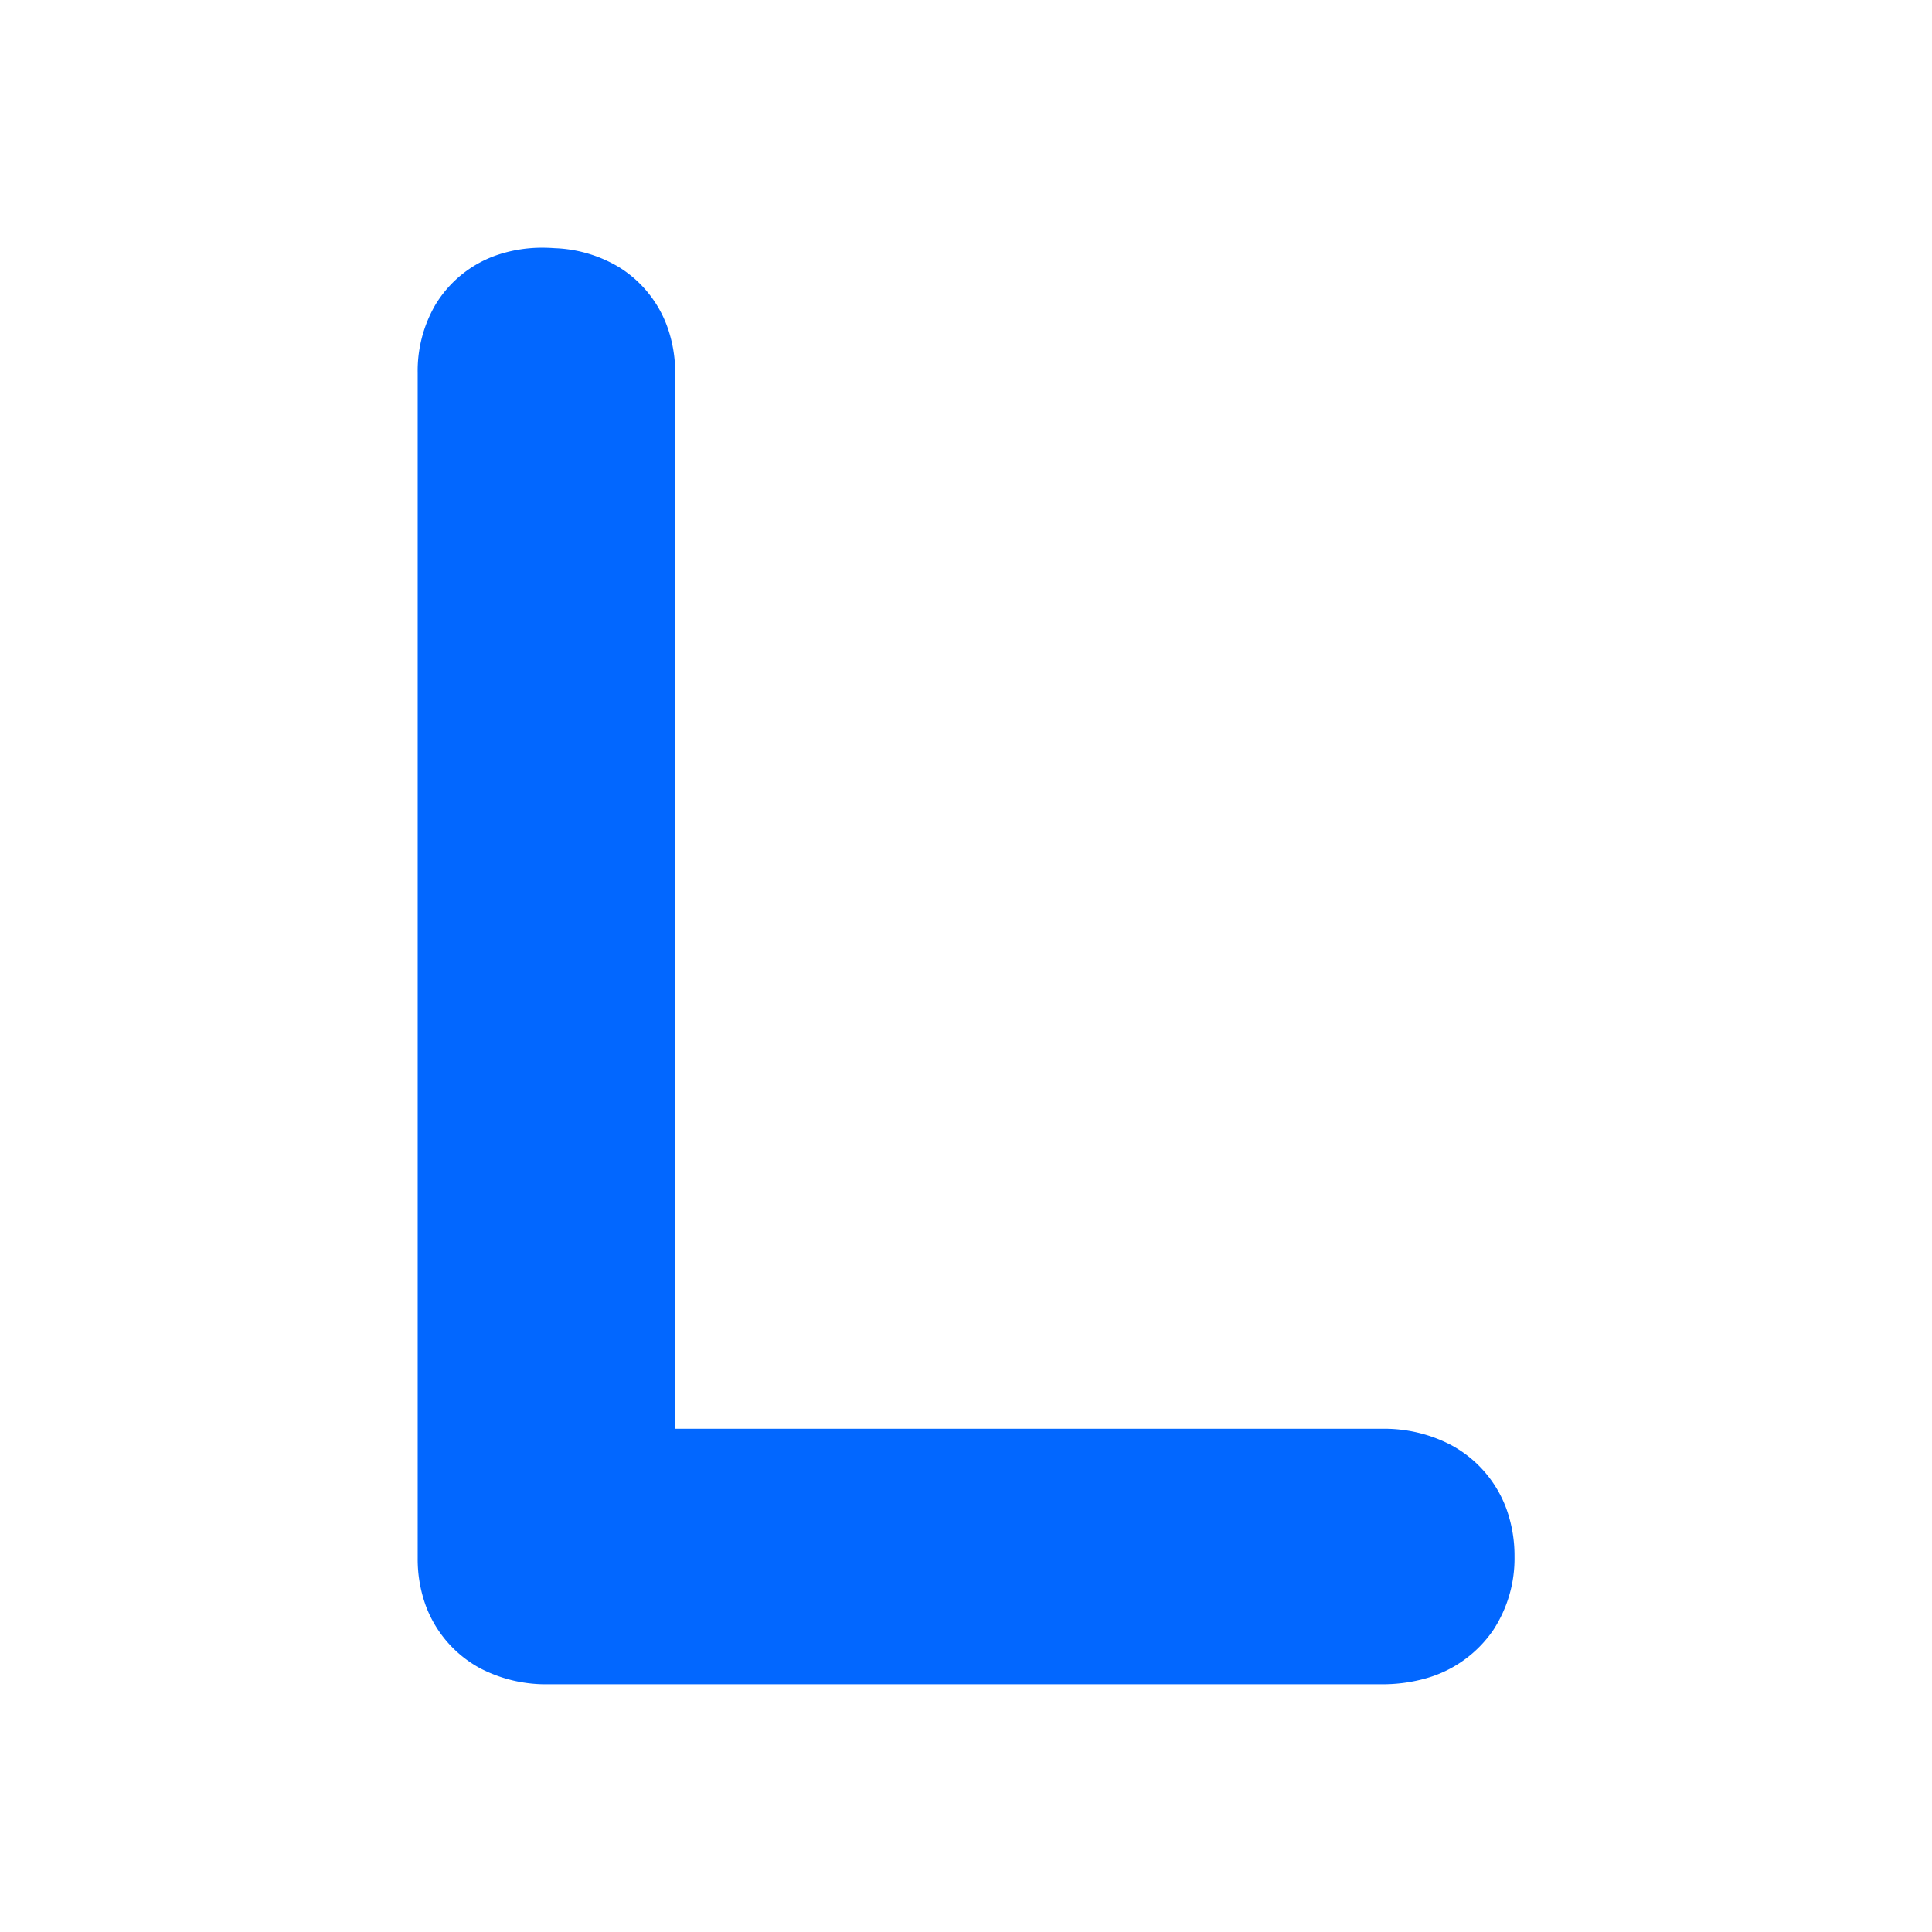 <svg id="Layer_1" data-name="Layer 1" xmlns="http://www.w3.org/2000/svg" viewBox="0 0 512 512"><defs><style>.cls-1{fill:#0267ff;}</style></defs><path class="cls-1" d="M384.5,382.92a38.3,38.3,0,0,0-18.35-4.28H178.93V98.81A36.08,36.08,0,0,0,177,87.05a30.93,30.93,0,0,0-12.88-16.2A35.61,35.61,0,0,0,147,65.77h0c-1-.07-2.06-.12-3.14-.12a37.15,37.15,0,0,0-11.77,1.82A30.74,30.74,0,0,0,115.4,80.74a34.8,34.8,0,0,0-4.71,18.07V413a36.14,36.14,0,0,0,2.18,12.61,31.16,31.16,0,0,0,14.47,16.55,37.67,37.67,0,0,0,18,4.18H366.15a42.06,42.06,0,0,0,12-1.64,32.13,32.13,0,0,0,17.62-12.78,34.64,34.64,0,0,0,5.59-19.43,36.69,36.69,0,0,0-2.21-12.81A31.49,31.49,0,0,0,384.5,382.92Z"/></svg>